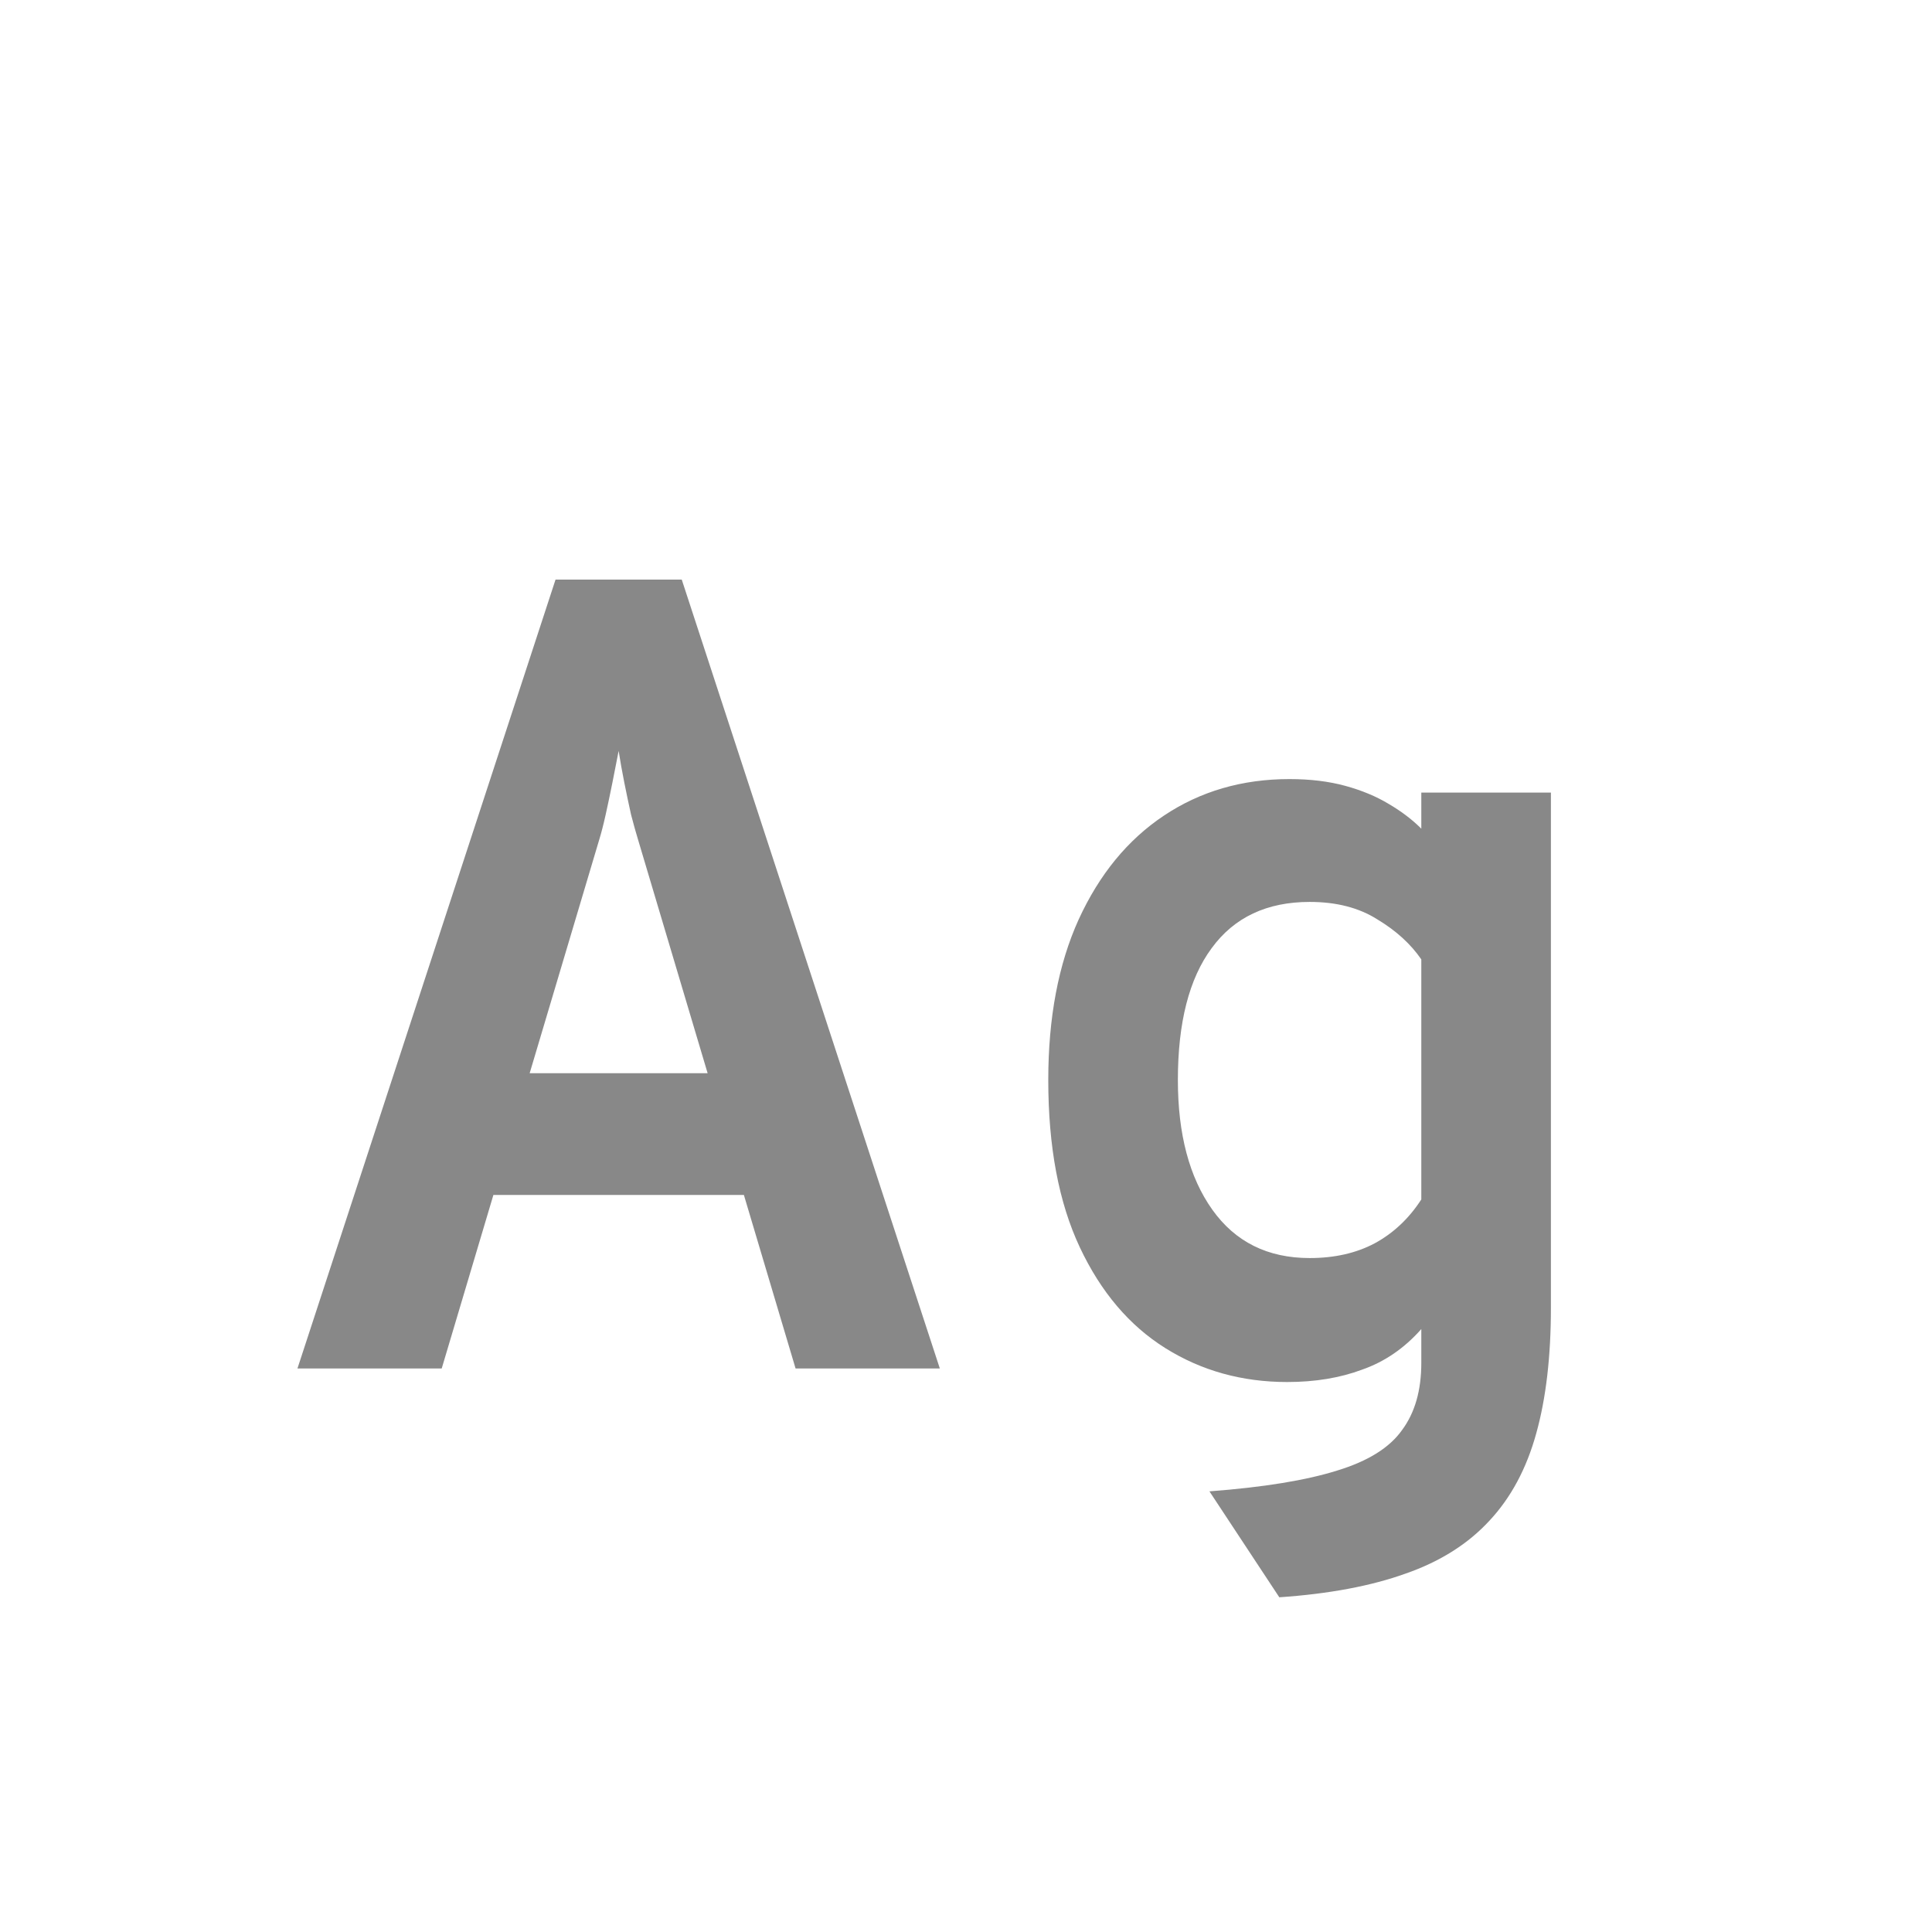 <svg width="24" height="24" viewBox="0 0 24 24" fill="none" xmlns="http://www.w3.org/2000/svg">
<path d="M3.695 17L6.901 7.2H8.469L11.675 17H9.883L7.923 10.42C7.9 10.345 7.872 10.245 7.839 10.119C7.811 9.993 7.783 9.86 7.755 9.72C7.727 9.58 7.704 9.449 7.685 9.328C7.662 9.449 7.636 9.58 7.608 9.72C7.58 9.86 7.552 9.993 7.524 10.119C7.496 10.245 7.47 10.345 7.447 10.42L5.487 17H3.695ZM5.767 14.844L6.215 13.332H9.155L9.603 14.844H5.767ZM15.892 19.842L15.024 18.526C15.701 18.475 16.23 18.388 16.613 18.267C16.996 18.15 17.264 17.982 17.418 17.763C17.577 17.548 17.656 17.271 17.656 16.93V16.51C17.446 16.748 17.201 16.916 16.921 17.014C16.646 17.117 16.335 17.168 15.99 17.168C15.43 17.168 14.926 17.028 14.478 16.748C14.03 16.468 13.675 16.05 13.414 15.495C13.153 14.94 13.022 14.247 13.022 13.416C13.022 12.641 13.148 11.976 13.4 11.421C13.657 10.861 14.009 10.432 14.457 10.133C14.91 9.83 15.43 9.678 16.018 9.678C16.275 9.678 16.506 9.706 16.711 9.762C16.916 9.818 17.096 9.893 17.25 9.986C17.409 10.079 17.544 10.182 17.656 10.294V9.846H19.266V16.244C19.266 16.851 19.205 17.371 19.084 17.805C18.963 18.244 18.769 18.605 18.503 18.89C18.237 19.179 17.889 19.399 17.46 19.548C17.031 19.702 16.508 19.8 15.892 19.842ZM16.27 15.628C16.578 15.628 16.846 15.567 17.075 15.446C17.308 15.32 17.502 15.138 17.656 14.9V11.918C17.525 11.727 17.343 11.561 17.11 11.421C16.881 11.276 16.601 11.204 16.27 11.204C15.738 11.204 15.332 11.395 15.052 11.778C14.772 12.156 14.632 12.702 14.632 13.416C14.632 14.088 14.774 14.625 15.059 15.026C15.344 15.427 15.747 15.628 16.27 15.628Z" fill="#888888"/>
</svg>
